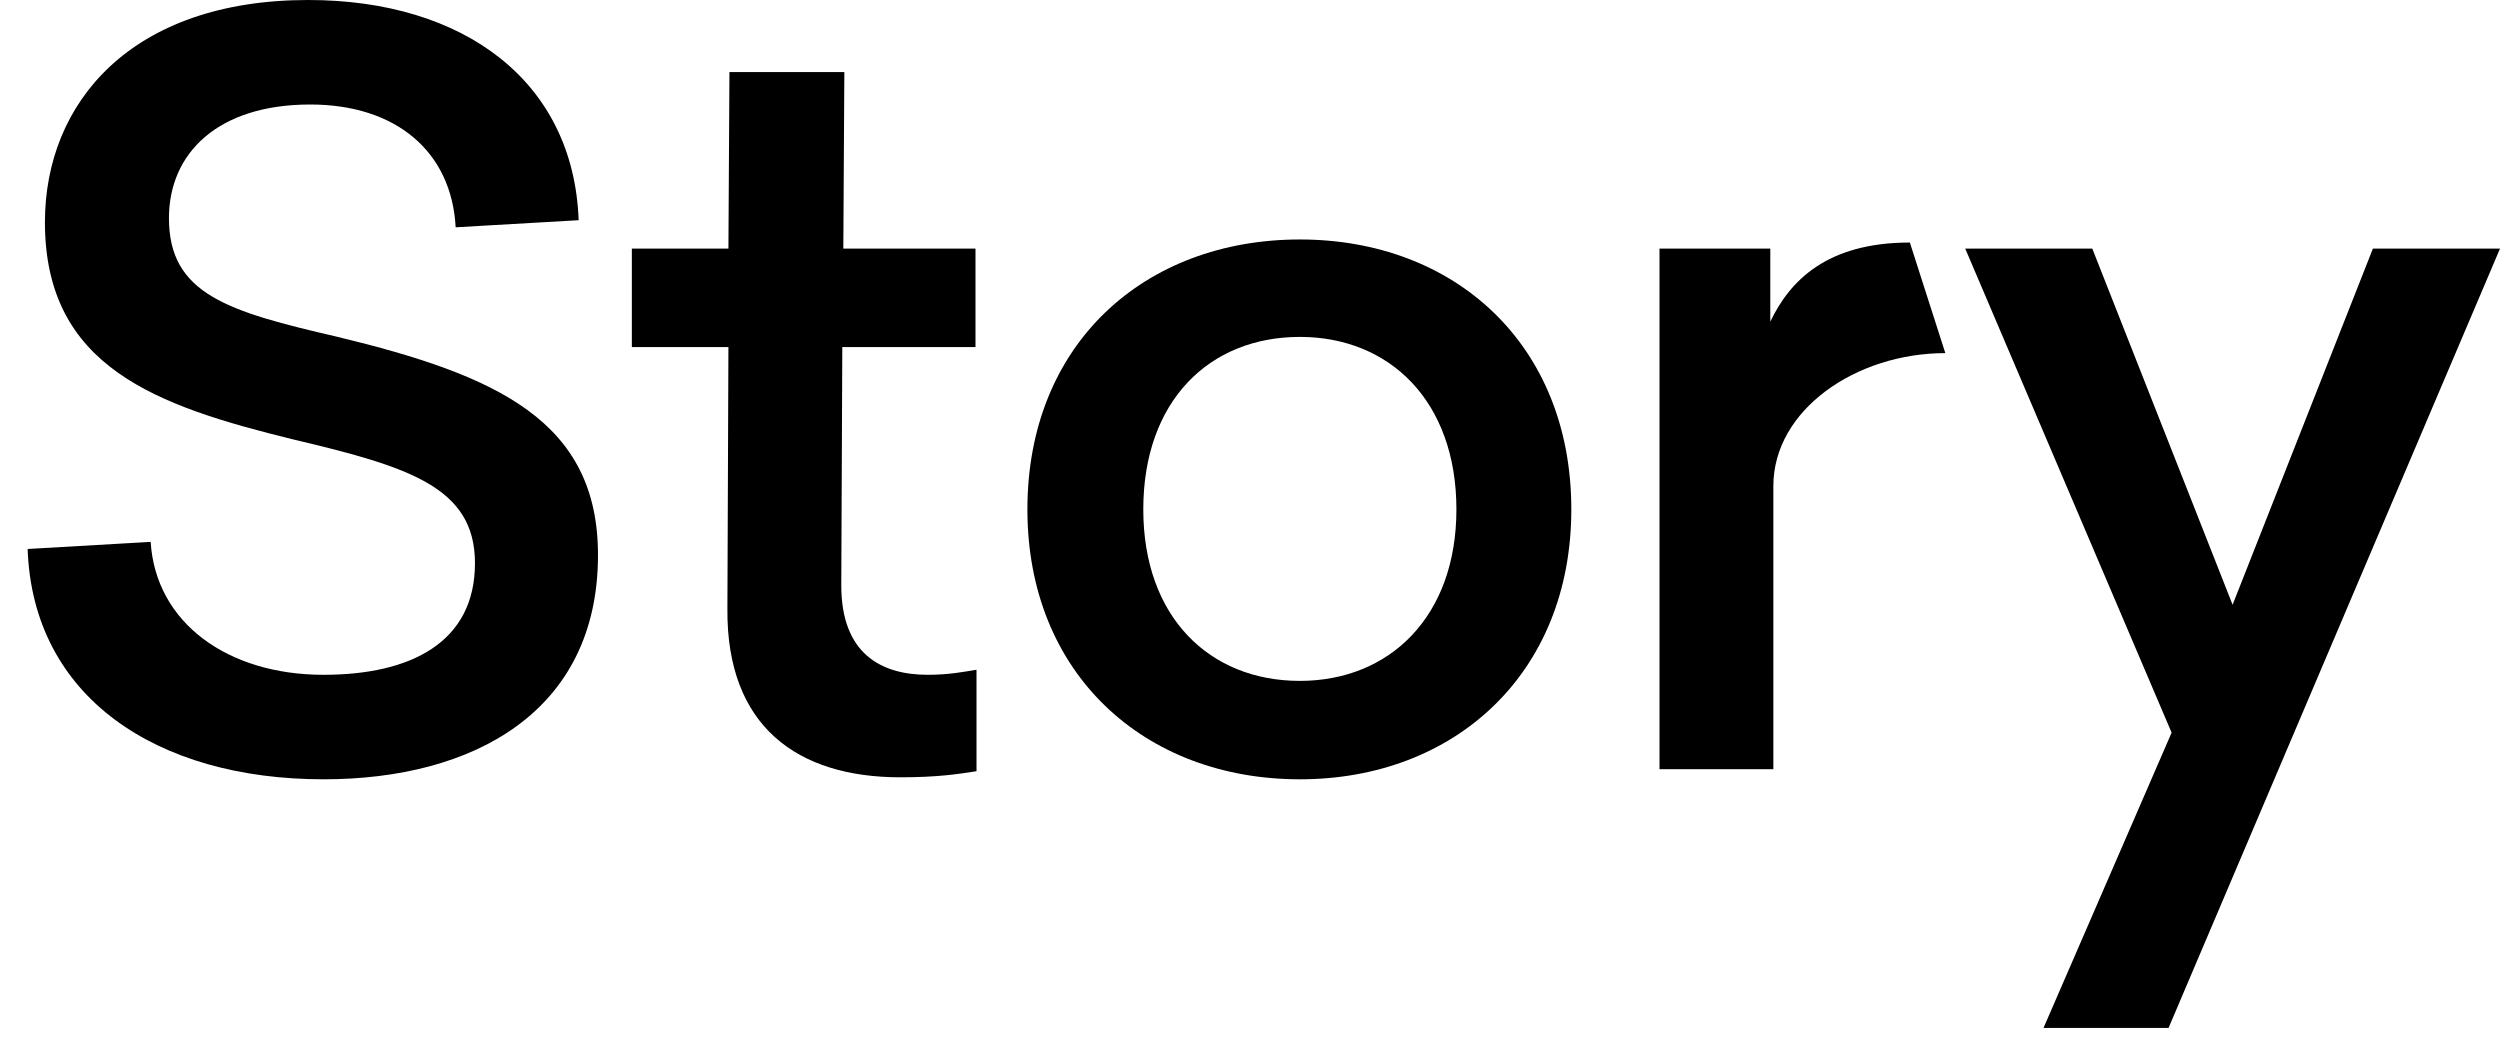 <svg width="76" height="32" viewBox="0 0 76 32" fill="none" xmlns="http://www.w3.org/2000/svg">
<path d="M9.37 0C3.993 0 1.366 3.116 1.366 6.756C1.366 11.167 4.765 12.339 8.907 13.357C12.43 14.19 14.439 14.807 14.439 17.121C14.439 19.527 12.492 20.514 9.834 20.514C6.929 20.514 4.734 18.941 4.58 16.473L0.84 16.689C0.995 21.193 4.765 23.691 9.834 23.691C14.408 23.691 18.179 21.624 18.179 16.874C18.179 12.802 15.119 11.414 10.267 10.242C6.929 9.47 5.136 8.946 5.136 6.632C5.136 4.658 6.62 3.177 9.432 3.177C12.028 3.177 13.728 4.596 13.852 6.91L17.591 6.694C17.437 2.468 14.099 0 9.37 0Z" fill="black"/>
<path d="M28.202 20.514C26.78 20.514 25.575 19.866 25.575 17.799L25.606 10.55H29.655V7.558H25.637L25.668 2.19H22.175L22.144 7.558H19.208V10.55H22.144L22.113 18.509C22.083 22.087 24.246 23.63 27.367 23.63C28.48 23.63 29.098 23.537 29.686 23.445V20.36C29.315 20.421 28.851 20.514 28.202 20.514Z" fill="black"/>
<path d="M39.516 7.28C34.787 7.28 31.233 10.457 31.233 15.486C31.233 20.483 34.787 23.691 39.516 23.691C44.213 23.691 47.768 20.483 47.768 15.486C47.768 10.457 44.213 7.28 39.516 7.28ZM39.516 10.242C42.235 10.242 44.275 12.185 44.275 15.486C44.275 18.756 42.235 20.699 39.516 20.699C36.765 20.699 34.756 18.756 34.756 15.486C34.756 12.185 36.765 10.242 39.516 10.242Z" fill="black"/>
<path d="M58.06 7.373C55.526 7.373 54.405 8.545 53.817 9.779V7.558H50.449V23.383H53.91V14.776C53.91 12.463 56.418 10.735 59.138 10.735L58.06 7.373Z" fill="black"/>
<path d="M76 7.558H72.136L67.871 18.385L63.606 7.558H59.743L66.017 22.272L62.123 31.249H65.924L76 7.558Z" fill="black"/>
</svg>
